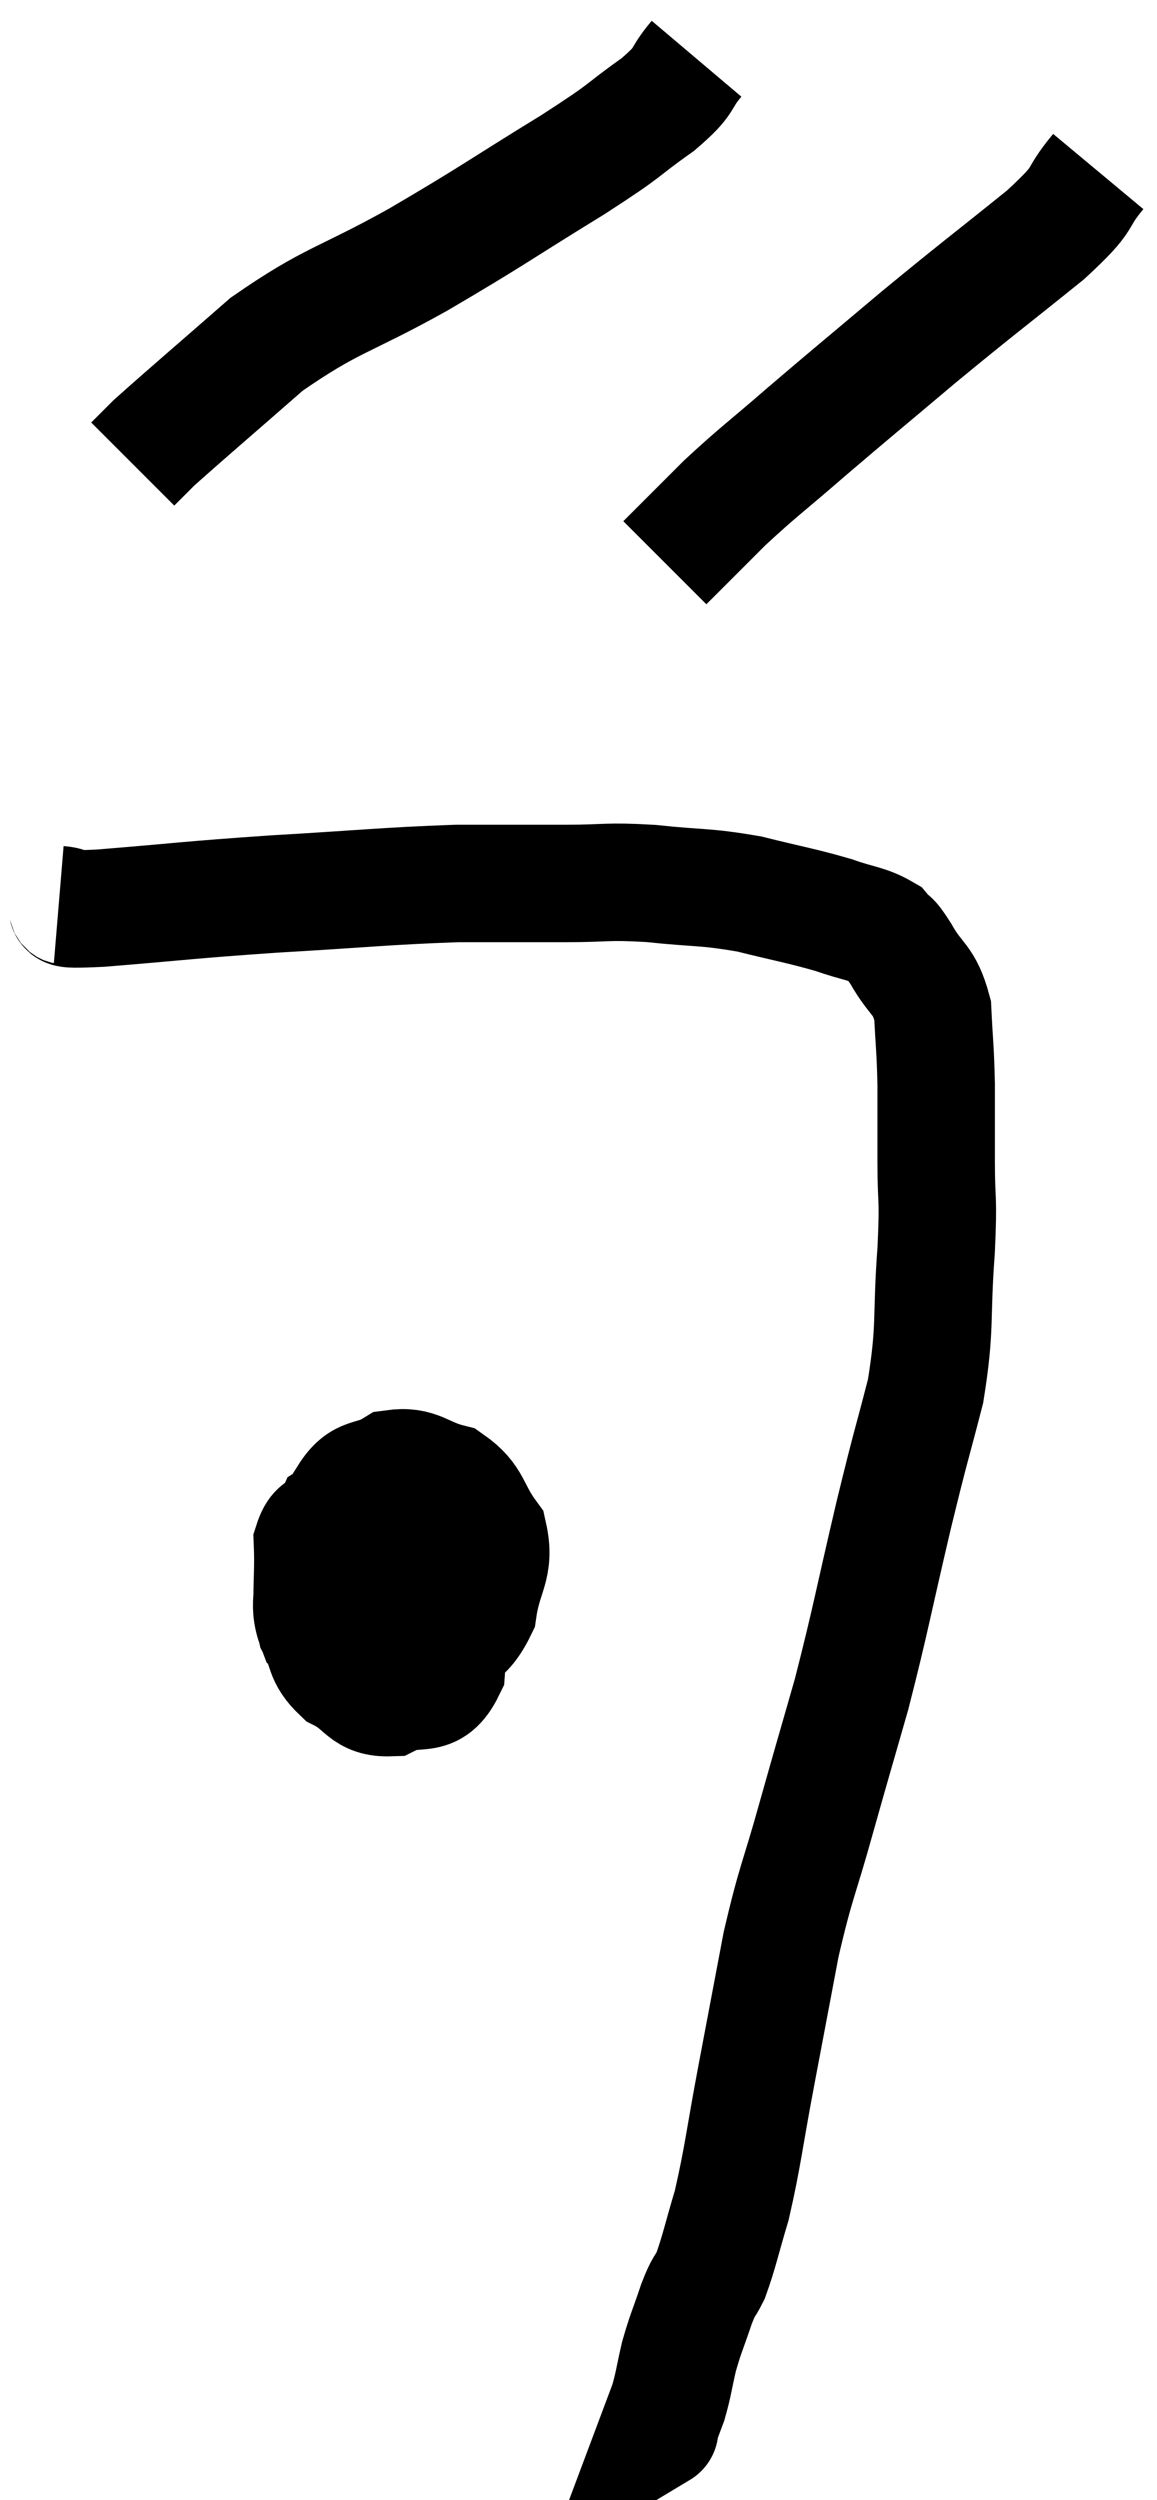 <svg xmlns="http://www.w3.org/2000/svg" viewBox="14.84 3.14 19.7 42.56" width="19.7" height="42.56"><path d="M 15.84 18.54 C 16.2 18.57, 15.645 18.645, 16.56 18.6 C 18.03 18.48, 17.985 18.465, 19.5 18.36 C 21.06 18.27, 21.375 18.225, 22.62 18.18 C 23.55 18.18, 23.655 18.18, 24.48 18.18 C 25.2 18.18, 25.14 18.135, 25.92 18.18 C 26.76 18.27, 26.82 18.225, 27.6 18.36 C 28.32 18.54, 28.47 18.555, 29.04 18.72 C 29.46 18.87, 29.595 18.855, 29.88 19.02 C 30.03 19.2, 29.97 19.05, 30.18 19.38 C 30.45 19.86, 30.57 19.785, 30.72 20.34 C 30.75 20.97, 30.765 20.955, 30.78 21.6 C 30.78 22.26, 30.78 22.215, 30.78 22.92 C 30.78 23.67, 30.825 23.445, 30.78 24.42 C 30.69 25.62, 30.78 25.695, 30.6 26.82 C 30.33 27.87, 30.375 27.63, 30.06 28.92 C 29.7 30.45, 29.67 30.69, 29.34 31.98 C 29.04 33.03, 29.04 33.015, 28.74 34.08 C 28.44 35.16, 28.395 35.145, 28.14 36.24 C 27.93 37.35, 27.93 37.35, 27.72 38.46 C 27.51 39.57, 27.495 39.825, 27.3 40.68 C 27.12 41.28, 27.09 41.46, 26.94 41.88 C 26.82 42.12, 26.835 42.015, 26.7 42.36 C 26.55 42.81, 26.52 42.84, 26.4 43.26 C 26.31 43.65, 26.31 43.725, 26.22 44.04 C 26.13 44.28, 26.085 44.4, 26.04 44.52 C 26.04 44.52, 26.115 44.475, 26.04 44.52 L 25.74 44.7" fill="none" stroke="black" stroke-width="2"></path><path d="M 20.76 29.16 C 20.46 29.28, 20.295 28.98, 20.16 29.4 C 20.19 30.12, 20.1 30.285, 20.22 30.84 C 20.43 31.23, 20.325 31.32, 20.64 31.62 C 21.06 31.83, 21.03 32.055, 21.48 32.04 C 21.96 31.8, 22.17 32.115, 22.44 31.56 C 22.5 30.69, 22.53 30.405, 22.56 29.82 C 22.56 29.52, 22.68 29.4, 22.56 29.22 C 22.32 29.16, 22.395 29.16, 22.08 29.1 C 21.69 29.04, 21.69 29.01, 21.3 28.98 C 20.91 28.98, 20.79 28.815, 20.52 28.98 C 20.37 29.31, 20.295 29.175, 20.22 29.64 C 20.22 30.24, 20.055 30.405, 20.22 30.84 C 20.55 31.11, 20.565 31.23, 20.88 31.38 C 21.18 31.41, 21.165 31.71, 21.48 31.44 C 21.81 30.87, 21.975 30.735, 22.14 30.3 C 22.14 30, 22.14 29.97, 22.14 29.7 C 22.14 29.46, 22.215 29.385, 22.14 29.22 C 21.99 29.13, 21.96 29.085, 21.84 29.04 C 21.75 29.04, 21.735 29.04, 21.66 29.04 C 21.6 29.04, 21.615 28.77, 21.54 29.04 C 21.45 29.58, 21.405 29.61, 21.36 30.12 C 21.36 30.6, 21.27 30.765, 21.36 31.08 C 21.54 31.23, 21.525 31.305, 21.72 31.38 C 21.93 31.38, 21.825 31.59, 22.14 31.38 C 22.56 30.96, 22.725 31.065, 22.98 30.54 C 23.07 29.91, 23.28 29.82, 23.16 29.28 C 22.83 28.83, 22.905 28.665, 22.5 28.38 C 22.02 28.26, 21.975 28.08, 21.54 28.14 C 21.15 28.38, 21.015 28.215, 20.76 28.62 C 20.64 29.19, 20.52 29.295, 20.52 29.76 L 20.76 30.48" fill="none" stroke="black" stroke-width="2"></path><path d="M 26.7 4.14 C 26.37 4.53, 26.565 4.47, 26.04 4.92 C 25.32 5.43, 25.62 5.28, 24.6 5.94 C 23.28 6.75, 23.265 6.795, 21.96 7.56 C 20.67 8.28, 20.505 8.22, 19.38 9 C 18.42 9.84, 18.03 10.17, 17.46 10.68 L 17.1 11.04" fill="none" stroke="black" stroke-width="2"></path><path d="M 33.54 6.06 C 33.09 6.6, 33.405 6.435, 32.64 7.14 C 31.56 8.01, 31.5 8.04, 30.48 8.88 C 29.52 9.69, 29.385 9.795, 28.56 10.5 C 27.87 11.1, 27.78 11.145, 27.18 11.7 L 26.16 12.72" fill="none" stroke="black" stroke-width="2"></path></svg>